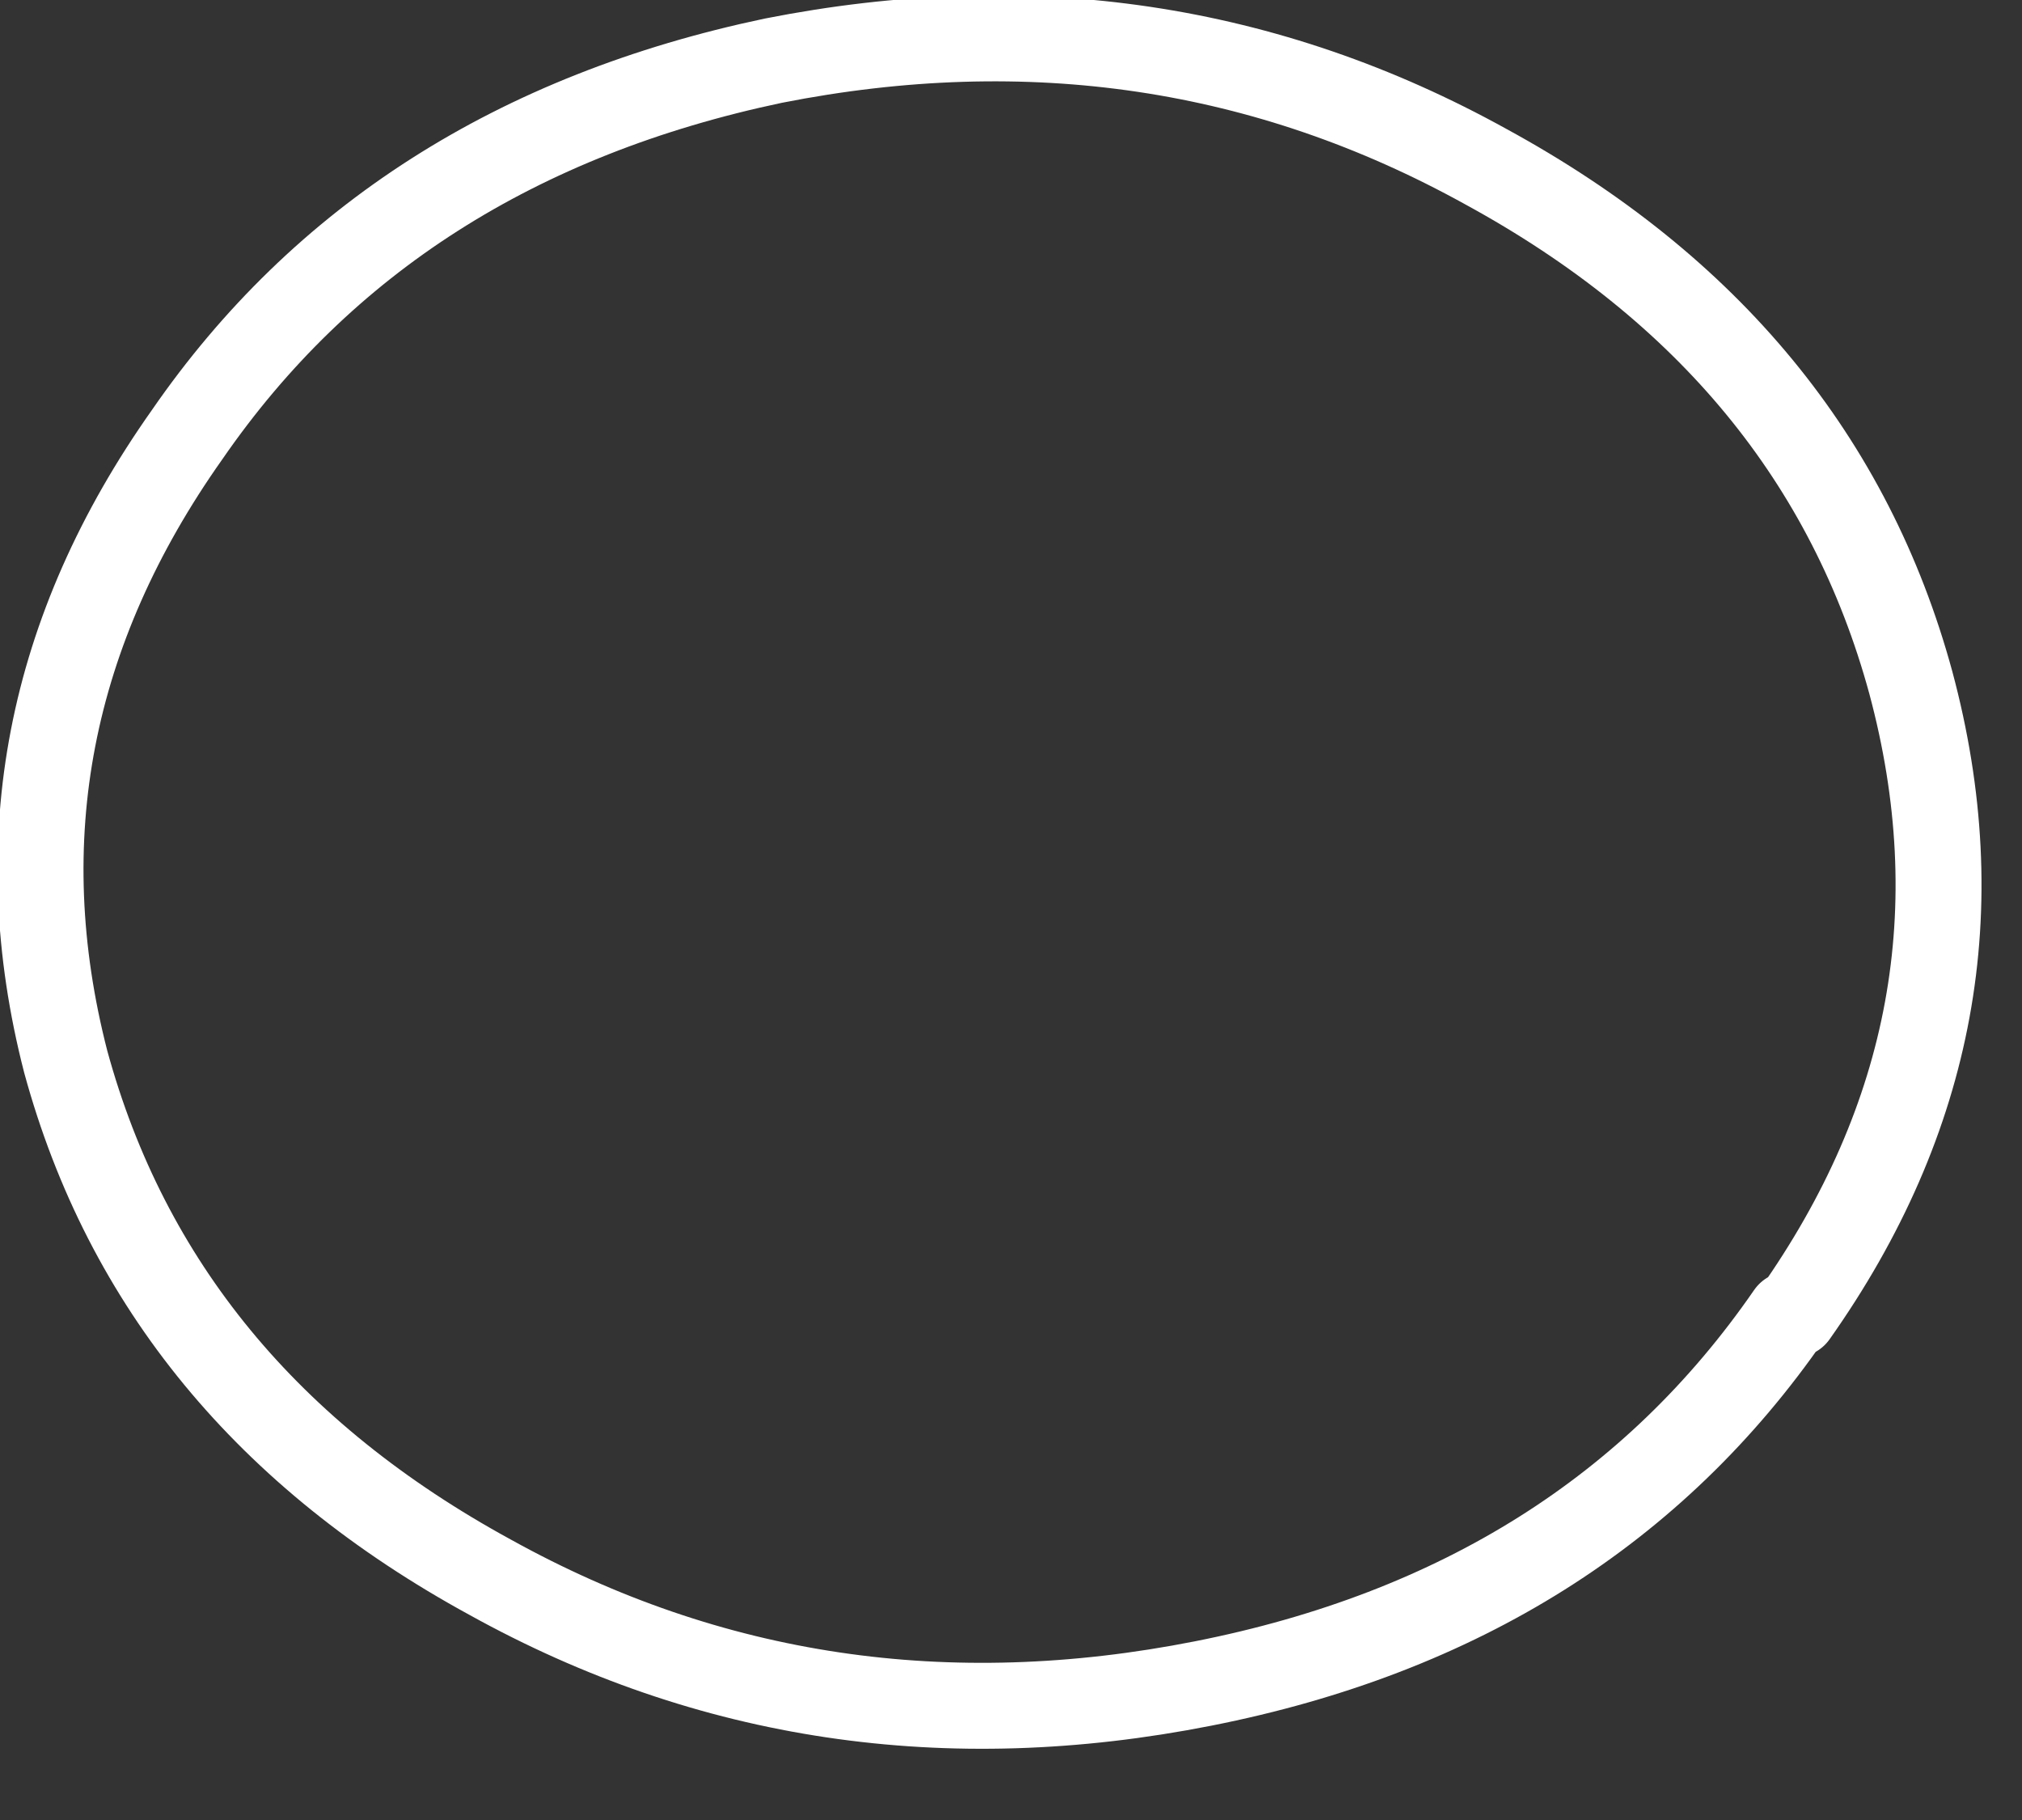 <?xml version="1.0" encoding="utf-8"?>
<svg version="1.1" id="Layer_1"
xmlns="http://www.w3.org/2000/svg"
xmlns:xlink="http://www.w3.org/1999/xlink"
width="20px" height="18px"
xml:space="preserve">
<rect width="100%" height="100%" fill="#333333" stroke="none"/>
<g id="PathID_1182" transform="matrix(1, 0, 0, 1, 0, 0)">
<path style="fill:none;stroke-width:0.85;stroke-linecap:round;stroke-linejoin:round;stroke-miterlimit:3;stroke:#FFFFFF;stroke-opacity:1" d="M18.9 6.75Q19.8 10.1 17.75 13L17.7 13Q15.7 15.9 11.9 16.65Q8.1 17.4 4.85 15.6Q1.55 13.8 0.65 10.5Q-0.2 7.2 1.85 4.3Q3.85 1.4 7.65 0.6Q11.45 -0.15 14.7 1.65Q18 3.45 18.9 6.75z" />
</g>
</svg>

